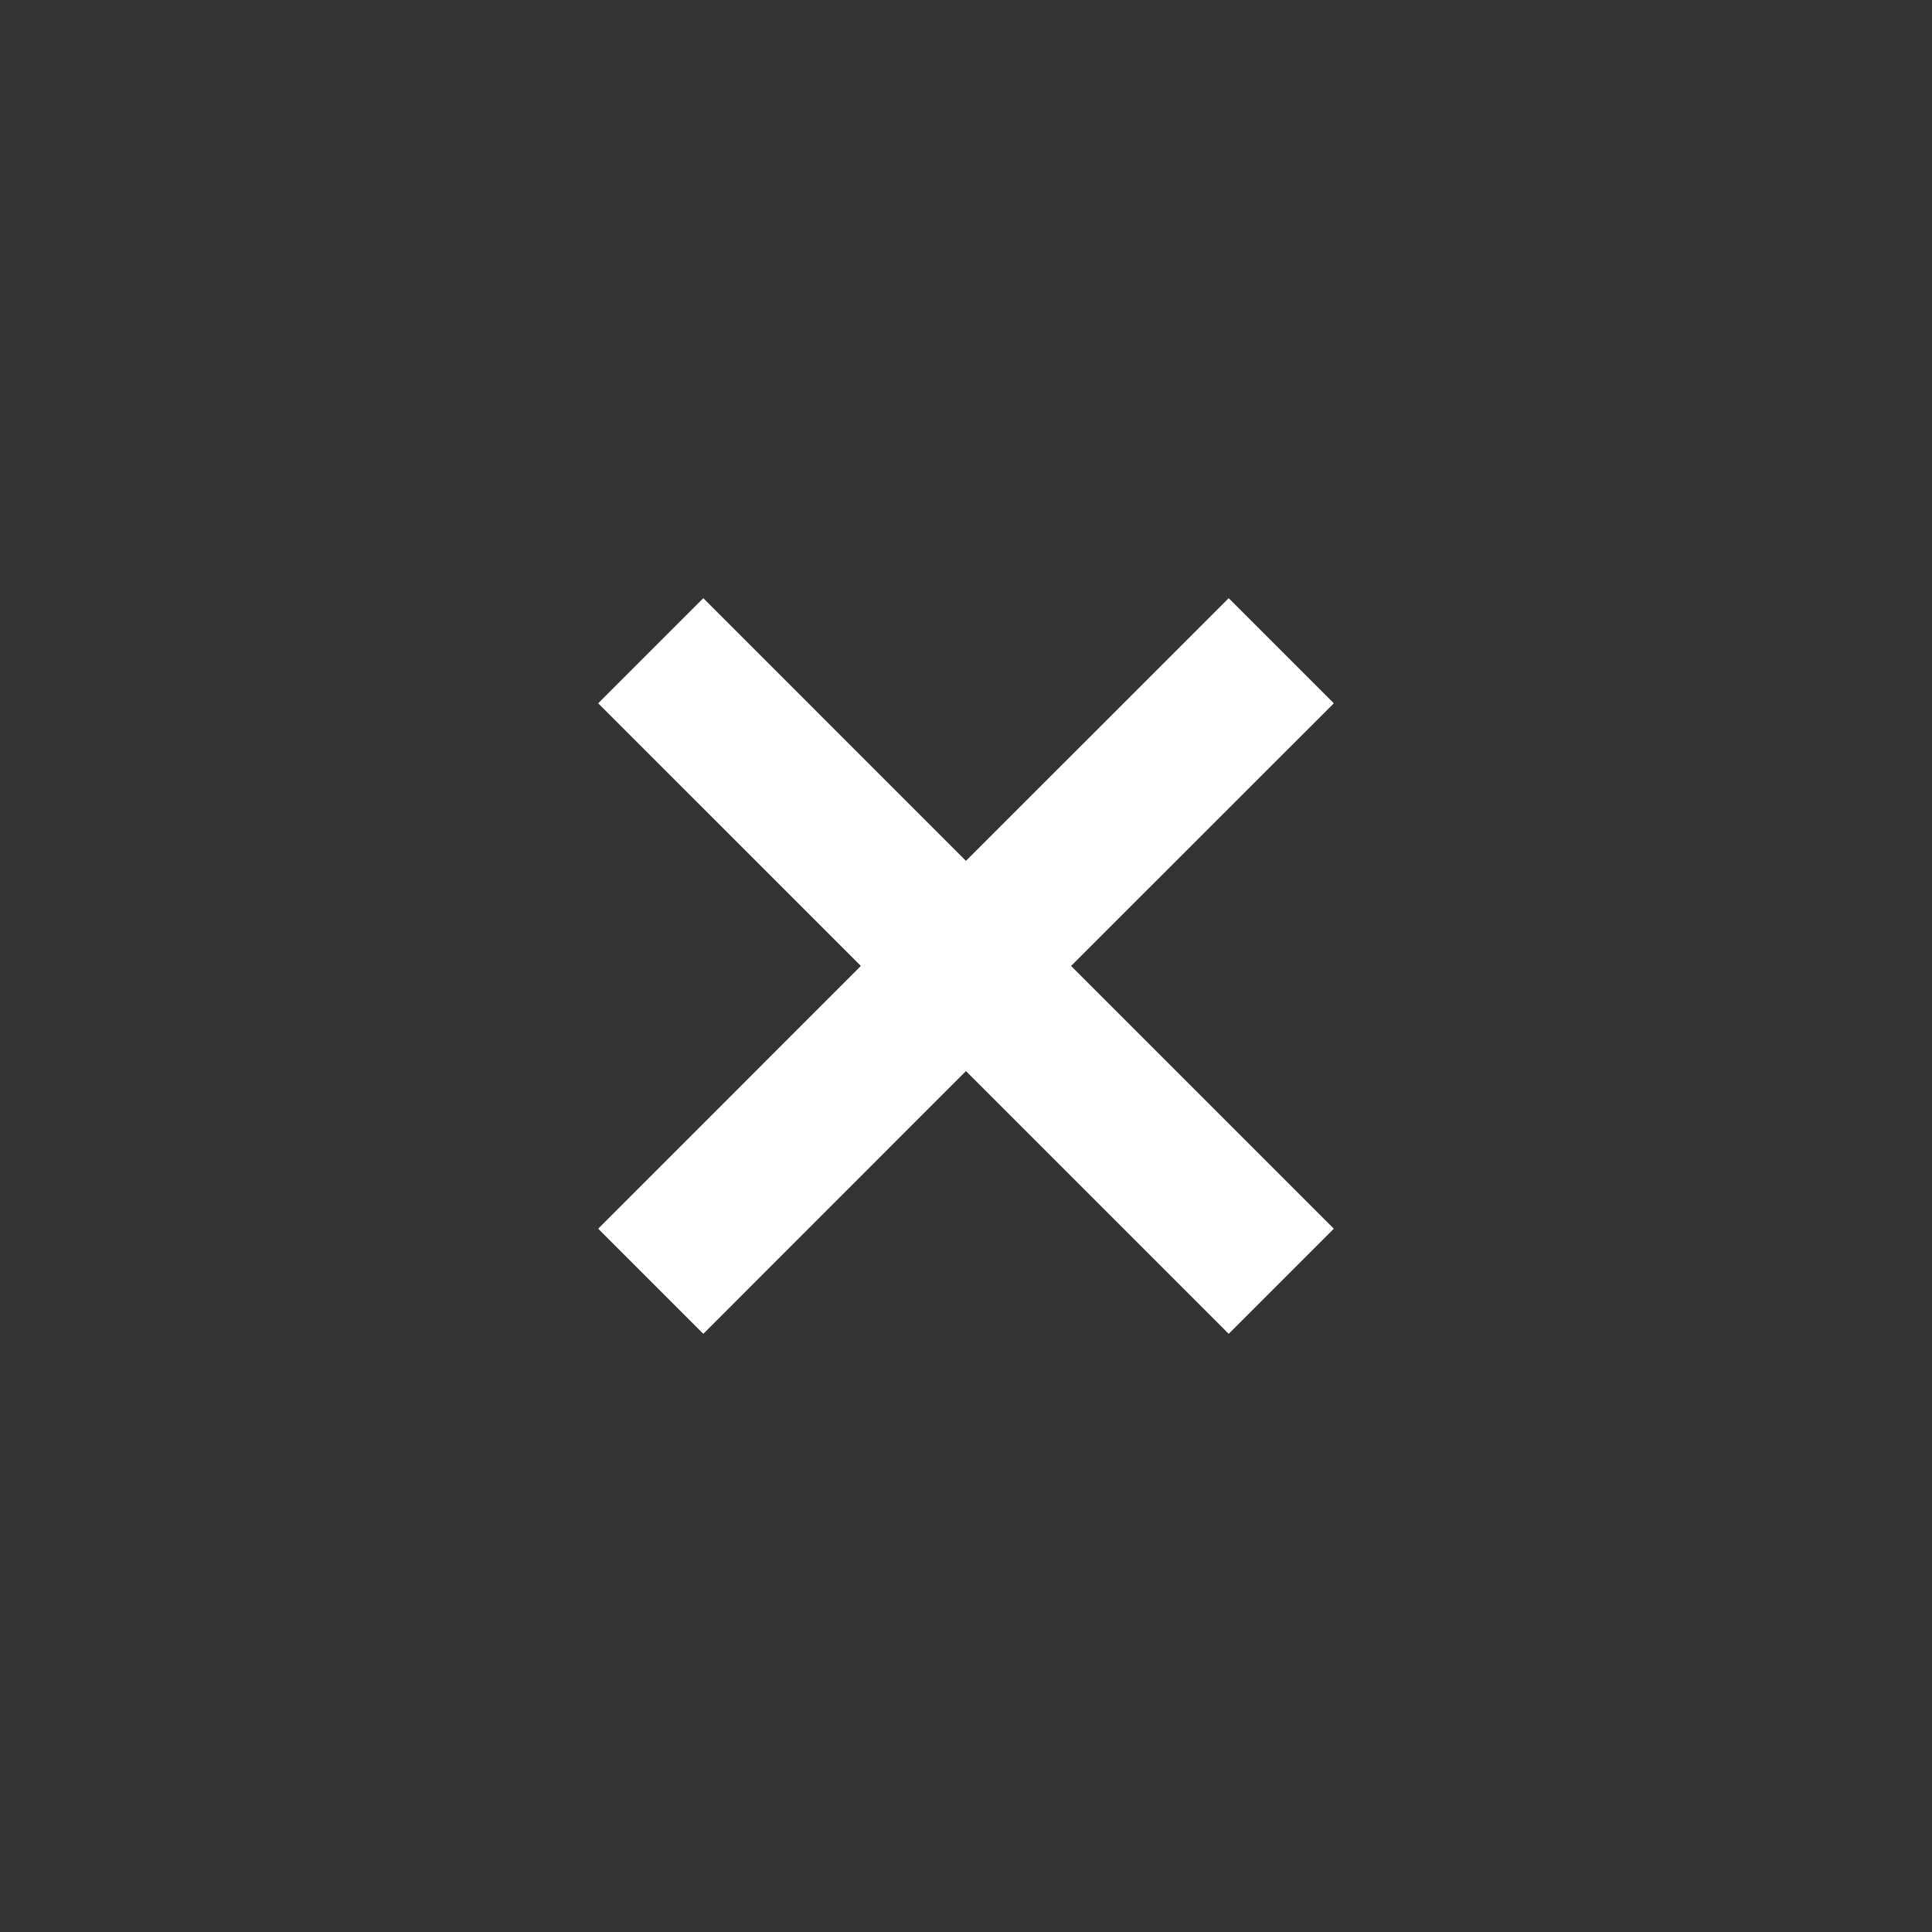 <?xml version="1.0" encoding="UTF-8"?>
<svg width="39px" height="39px" viewBox="0 0 39 39" version="1.1" xmlns="http://www.w3.org/2000/svg" xmlns:xlink="http://www.w3.org/1999/xlink">
    <rect x="0" y="0" width="39" height="39" fill="#333333" stroke="none"/>
    <!-- Generator: Sketch 60 (88103) - https://sketch.com -->
    <title>button-close</title>
    <desc>Created with Sketch.</desc>
    <g id="button-close" stroke="none" stroke-width="1" fill="none" fill-rule="evenodd">
        <path d="M24.803,12.075 L26.925,14.197 L21.621,19.499 L26.925,24.803 L24.803,26.925 L19.499,21.621 L14.197,26.925 L12.075,24.803 L17.378,19.499 L12.075,14.197 L14.197,12.075 L19.499,17.378 L24.803,12.075 Z" id="Combined-Shape" fill="#FFFFFF"></path>
    </g>
</svg>